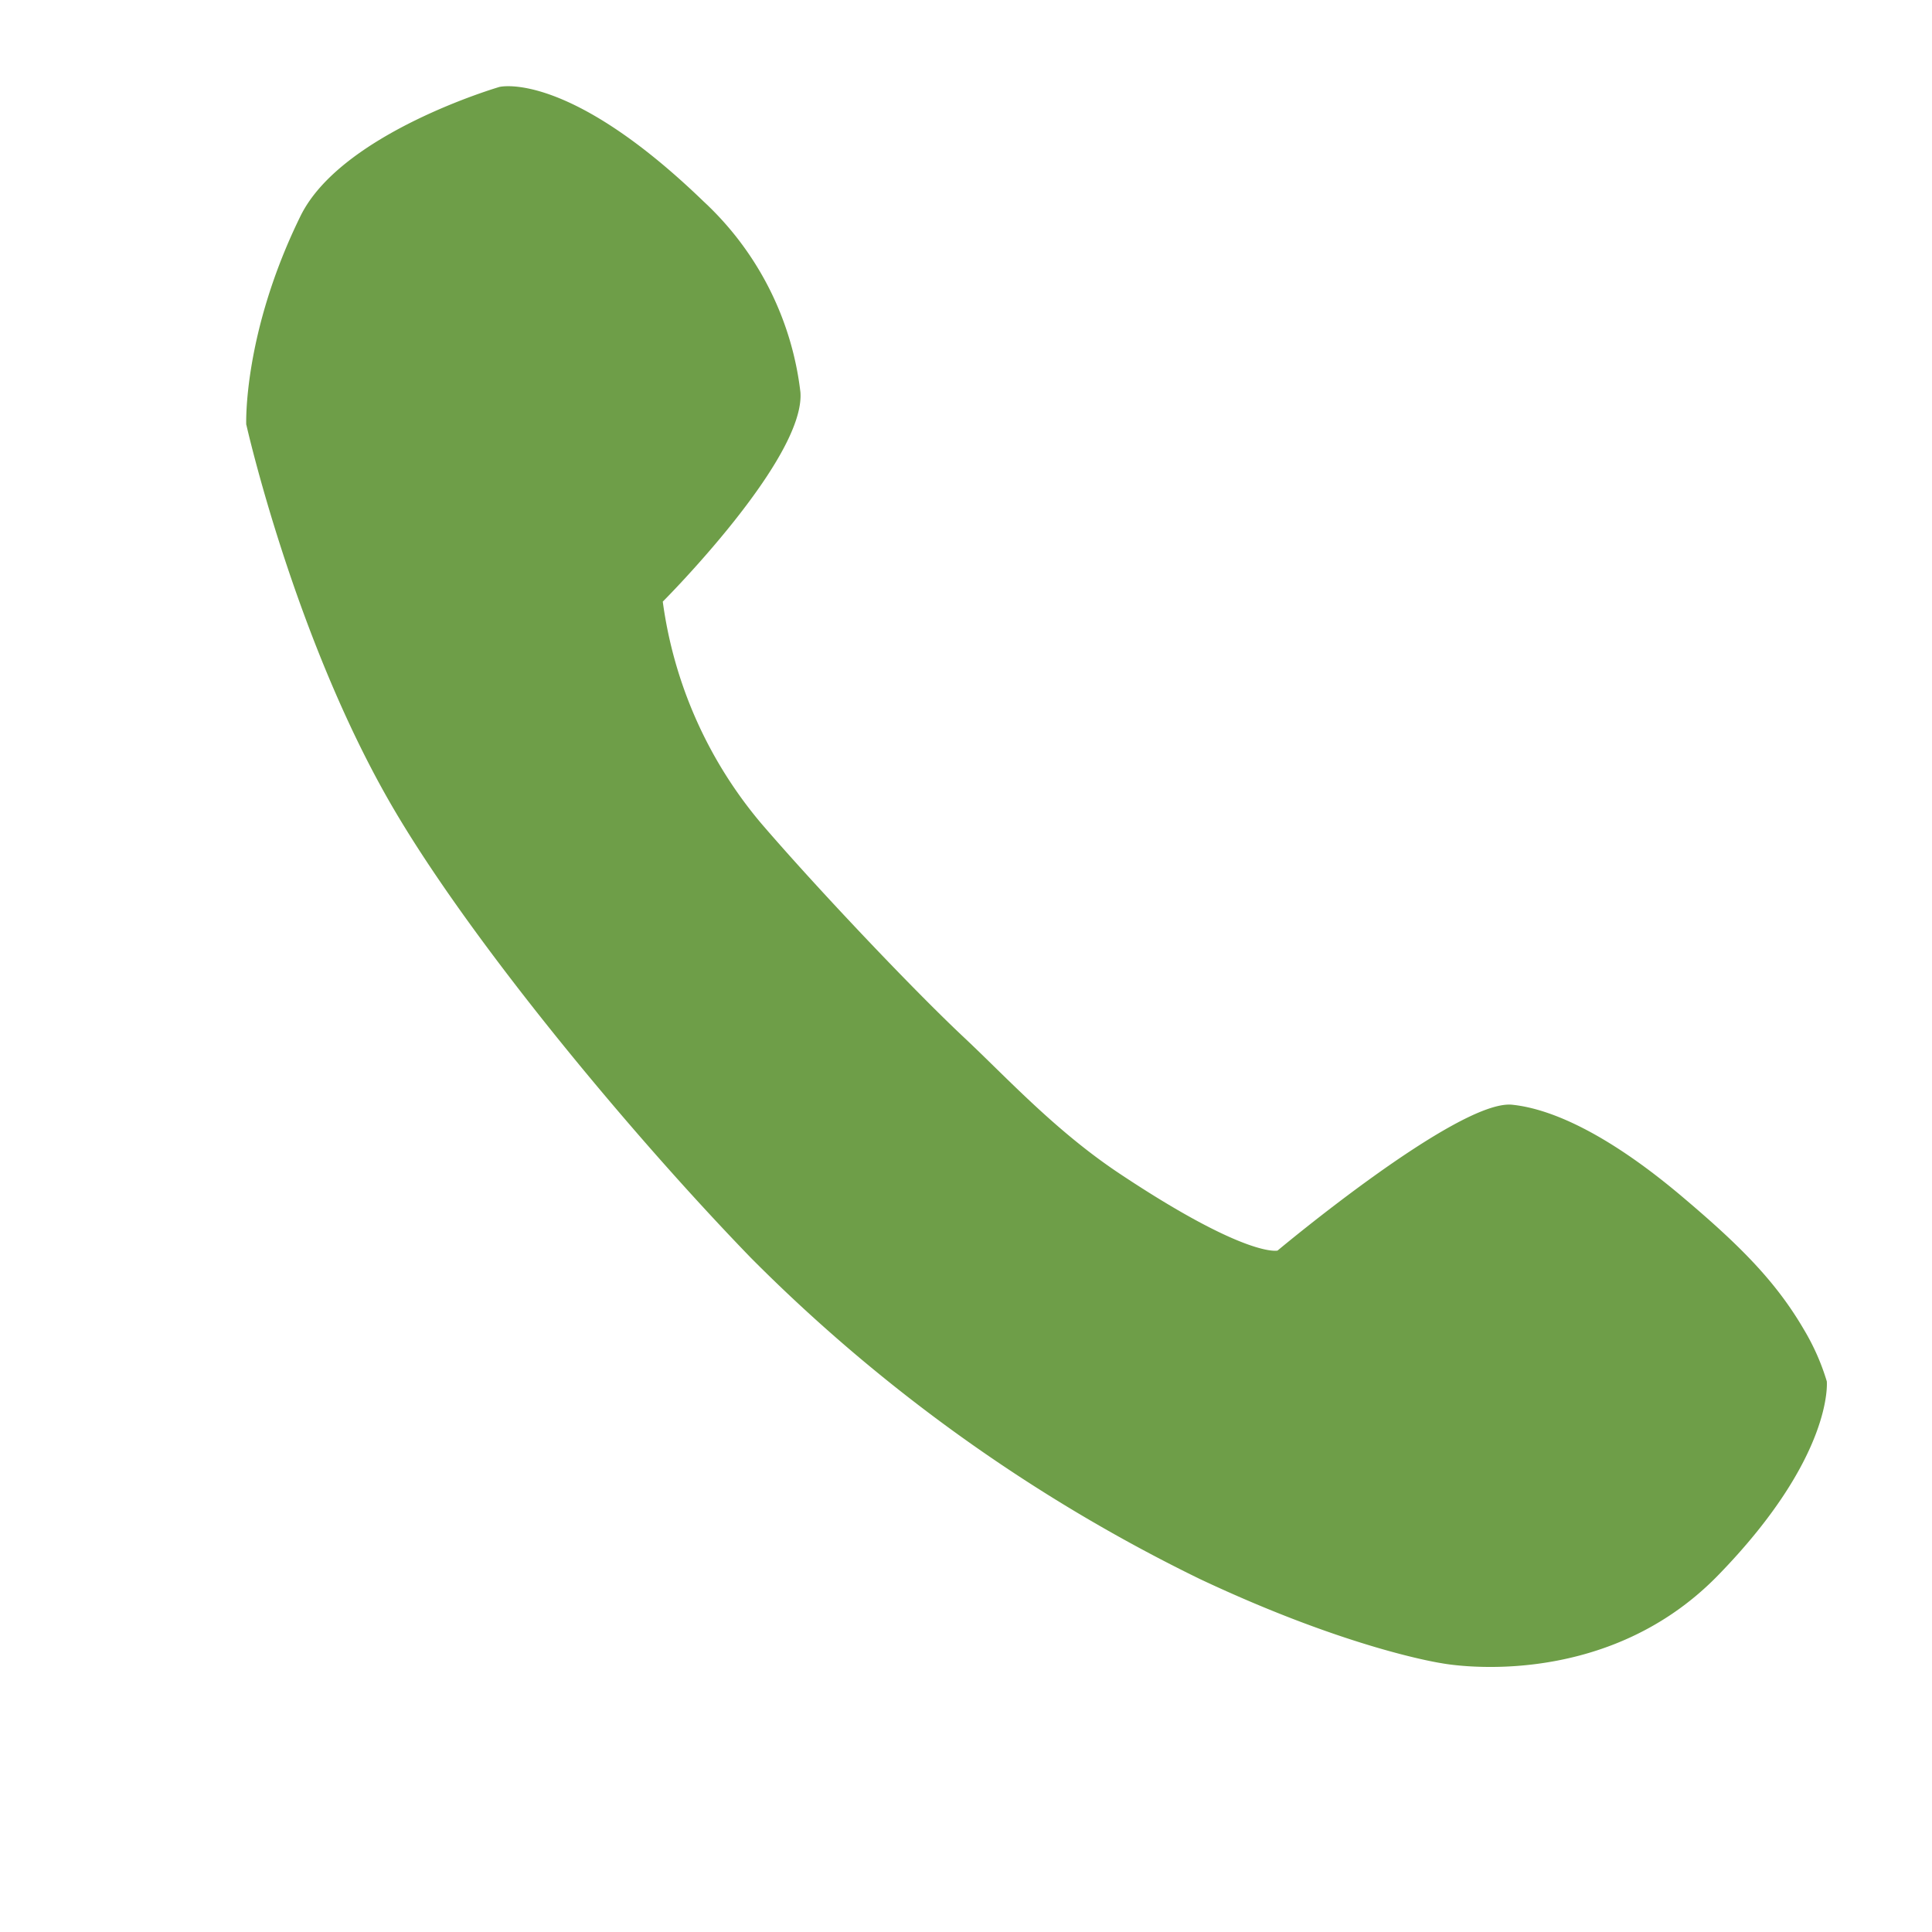 <svg width="20" height="20" fill="none" xmlns="http://www.w3.org/2000/svg"><path fill-rule="evenodd" clip-rule="evenodd" d="M2.549 4.396s-.036-.941.561-2.158C3.531 1.377 5.17.9 5.17.9s.702-.178 2.111 1.183c.56.518.917 1.22 1.005 1.978.05.692-1.425 2.167-1.425 2.167a4.488 4.488 0 001.02 2.297c.58.675 1.578 1.727 2.102 2.218.449.422.95.971 1.617 1.413 1.31.87 1.625.79 1.625.79s1.868-1.564 2.427-1.51c.424.043 1.026.323 1.795.98.572.485.938.853 1.225 1.344.102.17.182.35.239.54 0 0 .075.777-1.13 2.012-1.2 1.228-2.855.906-2.855.906s-.951-.14-2.507-.873a17.144 17.144 0 01-4.645-3.323C6.513 11.72 4.86 9.726 4.055 8.339 3.043 6.595 2.55 4.396 2.55 4.396z" fill="#6E9E48"/></svg>